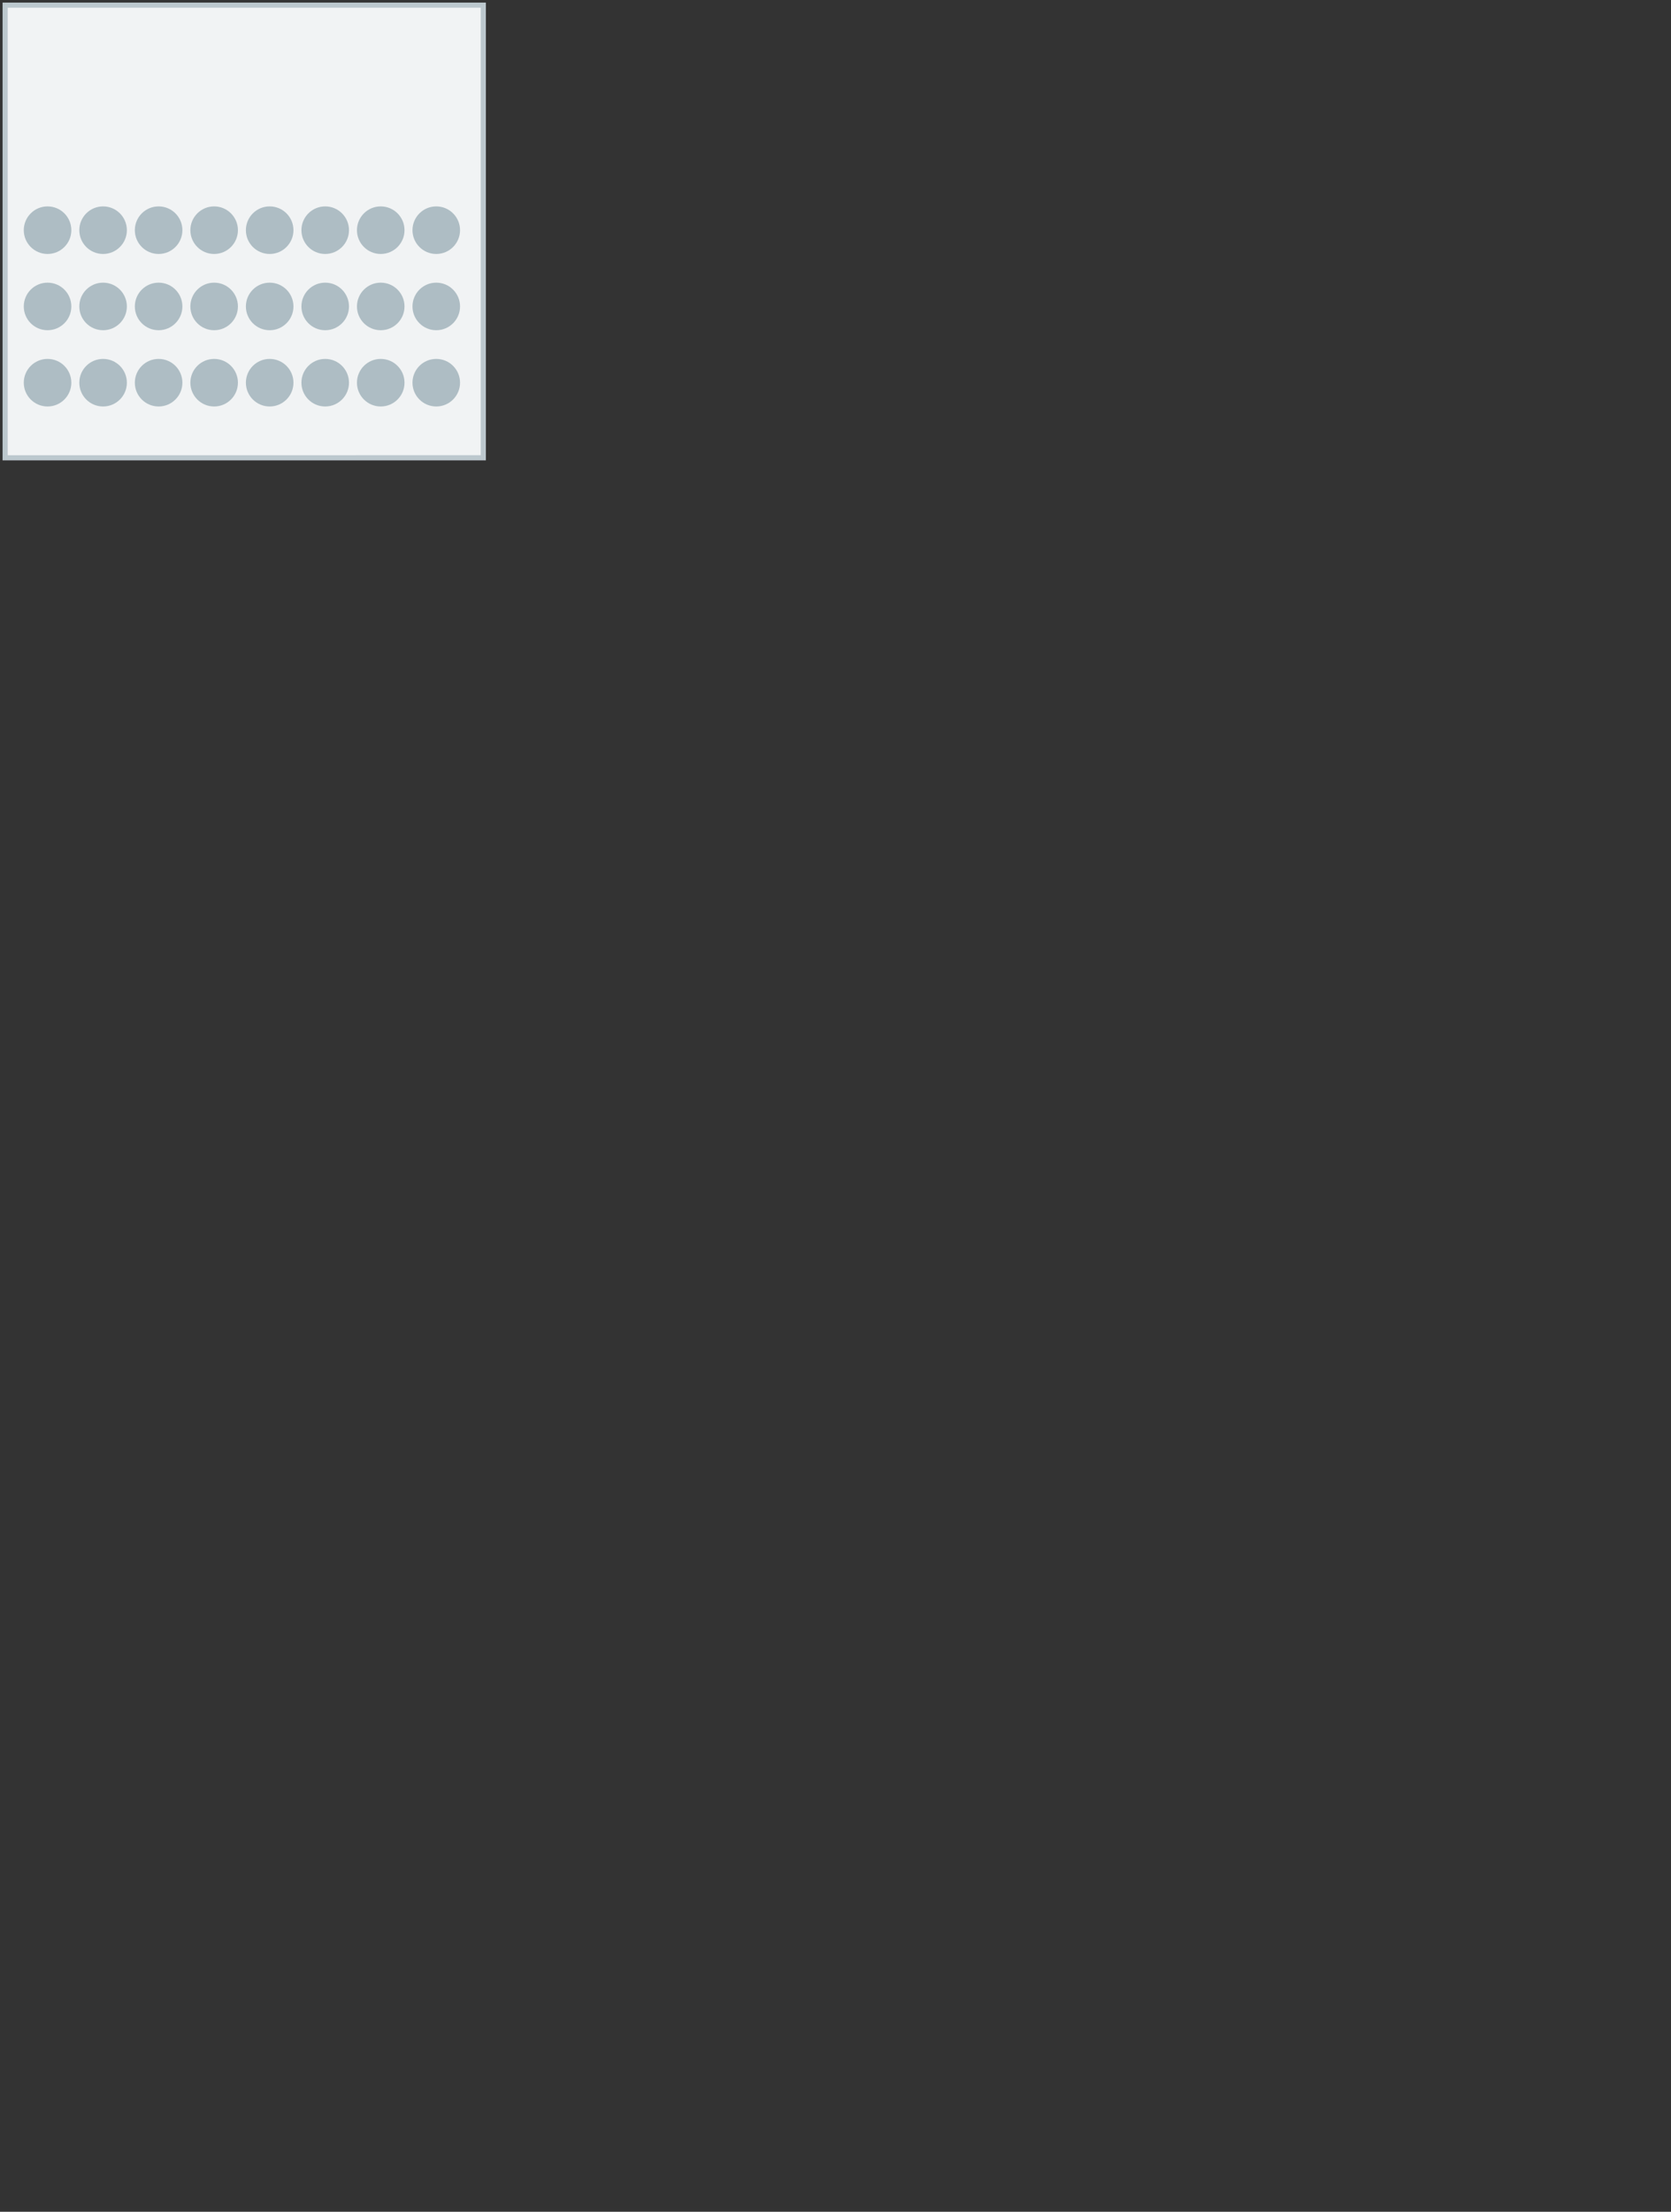 <svg xmlns="http://www.w3.org/2000/svg" viewBox="0 0 130 172">
    <rect x="0" y="0" width="130" height="172" fill="#333333" stroke="none"/>
    <path fill="#F1F3F4" stroke="#BCC8CE" stroke-width=".4" stroke-linecap="round" stroke-miterlimit="10" d="M37.6.4v35.2H.4V.4h37.2z"/>
    <g fill="#AEBDC4">
        <circle cx="3.7" cy="17.9" r="1.85"/>
        <circle cx="8.02" cy="17.9" r="1.85"/>
        <circle cx="12.34" cy="17.9" r="1.85"/>
        <circle cx="16.66" cy="17.9" r="1.85"/>
        <circle cx="20.98" cy="17.9" r="1.85"/>
        <circle cx="25.3" cy="17.9" r="1.85"/>
        <circle cx="29.62" cy="17.9" r="1.85"/>
        <circle cx="33.94" cy="17.9" r="1.85"/>
        <circle cx="3.7" cy="23.83" r="1.85"/>
        <circle cx="8.02" cy="23.83" r="1.85"/>
        <circle cx="12.34" cy="23.83" r="1.85"/>
        <circle cx="16.66" cy="23.83" r="1.85"/>
        <circle cx="20.98" cy="23.83" r="1.85"/>
        <circle cx="25.3" cy="23.83" r="1.85"/>
        <circle cx="29.62" cy="23.83" r="1.85"/>
        <circle cx="33.94" cy="23.83" r="1.85"/>
        <circle cx="3.7" cy="29.76" r="1.85"/>
        <circle cx="8.02" cy="29.76" r="1.85"/>
        <circle cx="12.34" cy="29.76" r="1.85"/>
        <circle cx="16.66" cy="29.76" r="1.85"/>
        <circle cx="20.98" cy="29.76" r="1.85"/>
        <circle cx="25.3" cy="29.76" r="1.85"/>
        <circle cx="29.62" cy="29.76" r="1.85"/>
        <circle cx="33.94" cy="29.76" r="1.85"/>
    </g>
</svg>
